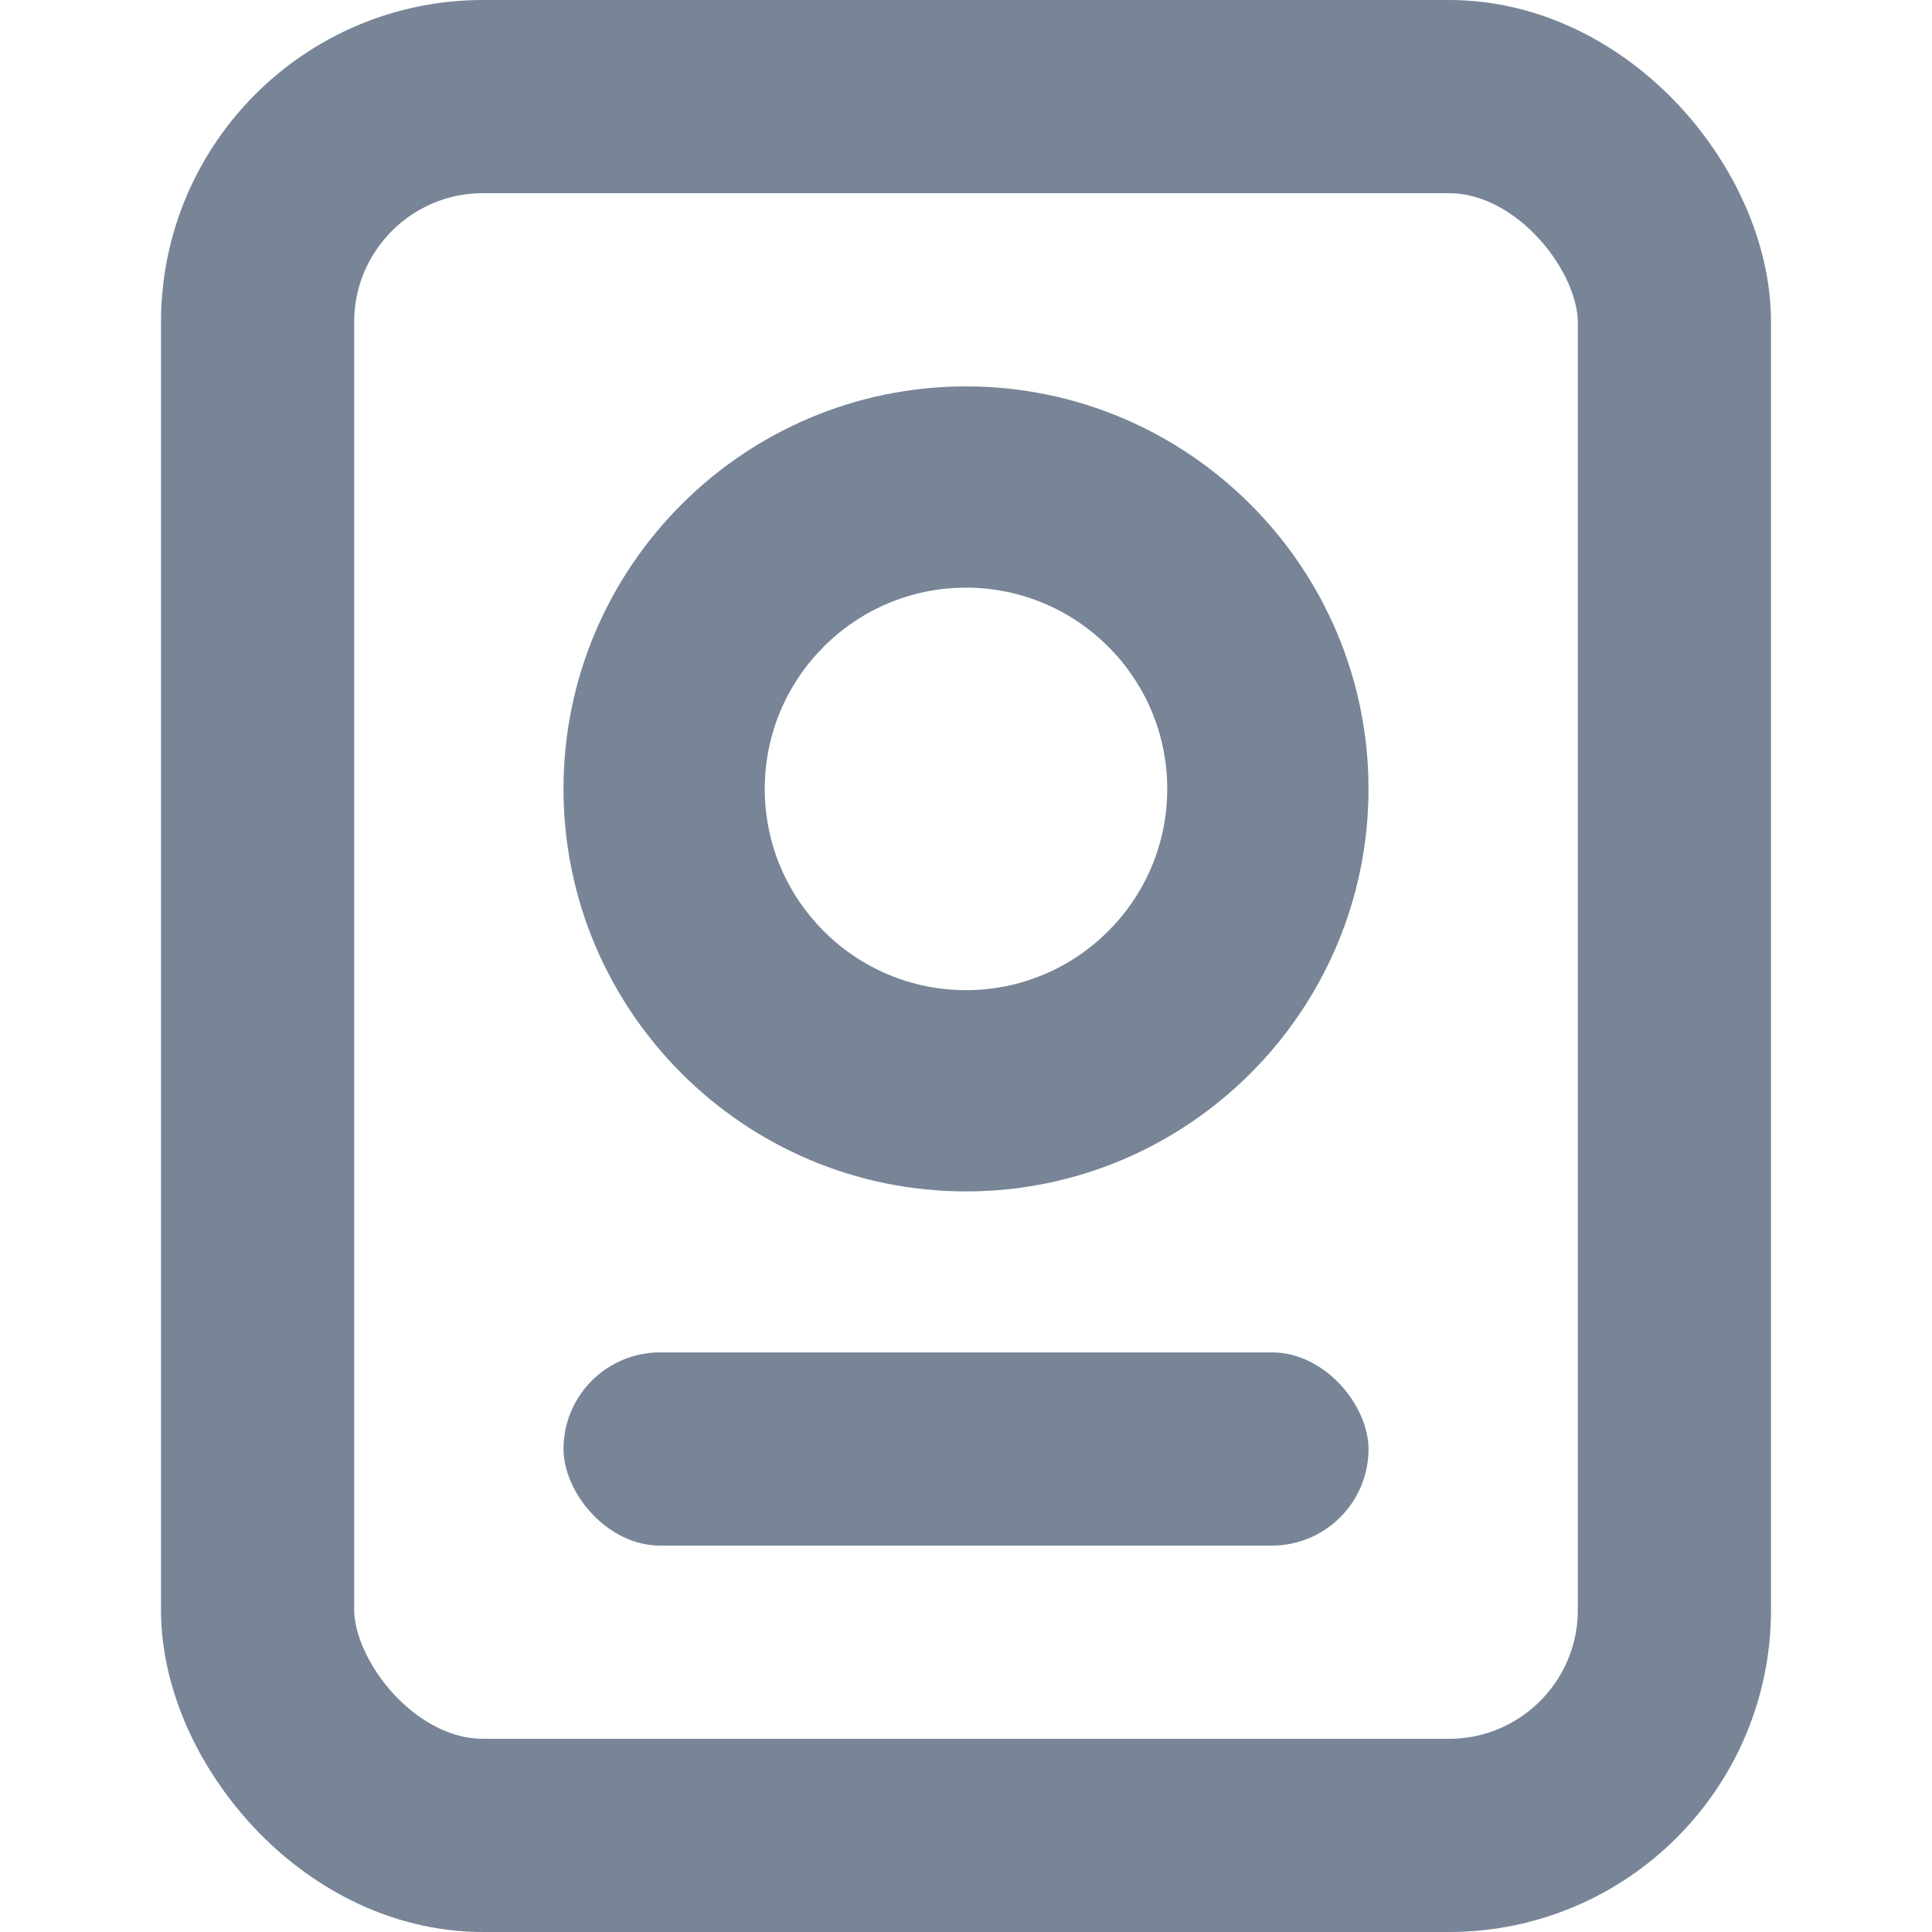 <svg xmlns="http://www.w3.org/2000/svg" width="24" height="24" viewBox="0 0 24 24" fill="none">
  <rect x="3.2" y="1.2" width="17.6" height="21.6" rx="2.8" class="stroke" stroke="#778597" stroke-width="2.4">
  </rect>
  <path d="M12 4.8C9.243 4.8 7 7.043 7 9.8C7 12.557 9.243 14.8 12 14.8C14.757 14.8 17 12.557 17 9.8C17 7.043 14.757 4.8 12 4.8ZM12 12.3C10.621 12.3 9.5 11.179 9.5 9.8C9.5 8.421 10.621 7.3 12 7.3C13.379 7.3 14.5 8.421 14.5 9.8C14.5 11.179 13.379 12.3 12 12.3Z" fill="#778597">
  </path>
  <rect x="7" y="16.8" width="10" height="2.4" rx="1.2" class="fill" fill="#778597">
  </rect>
</svg>